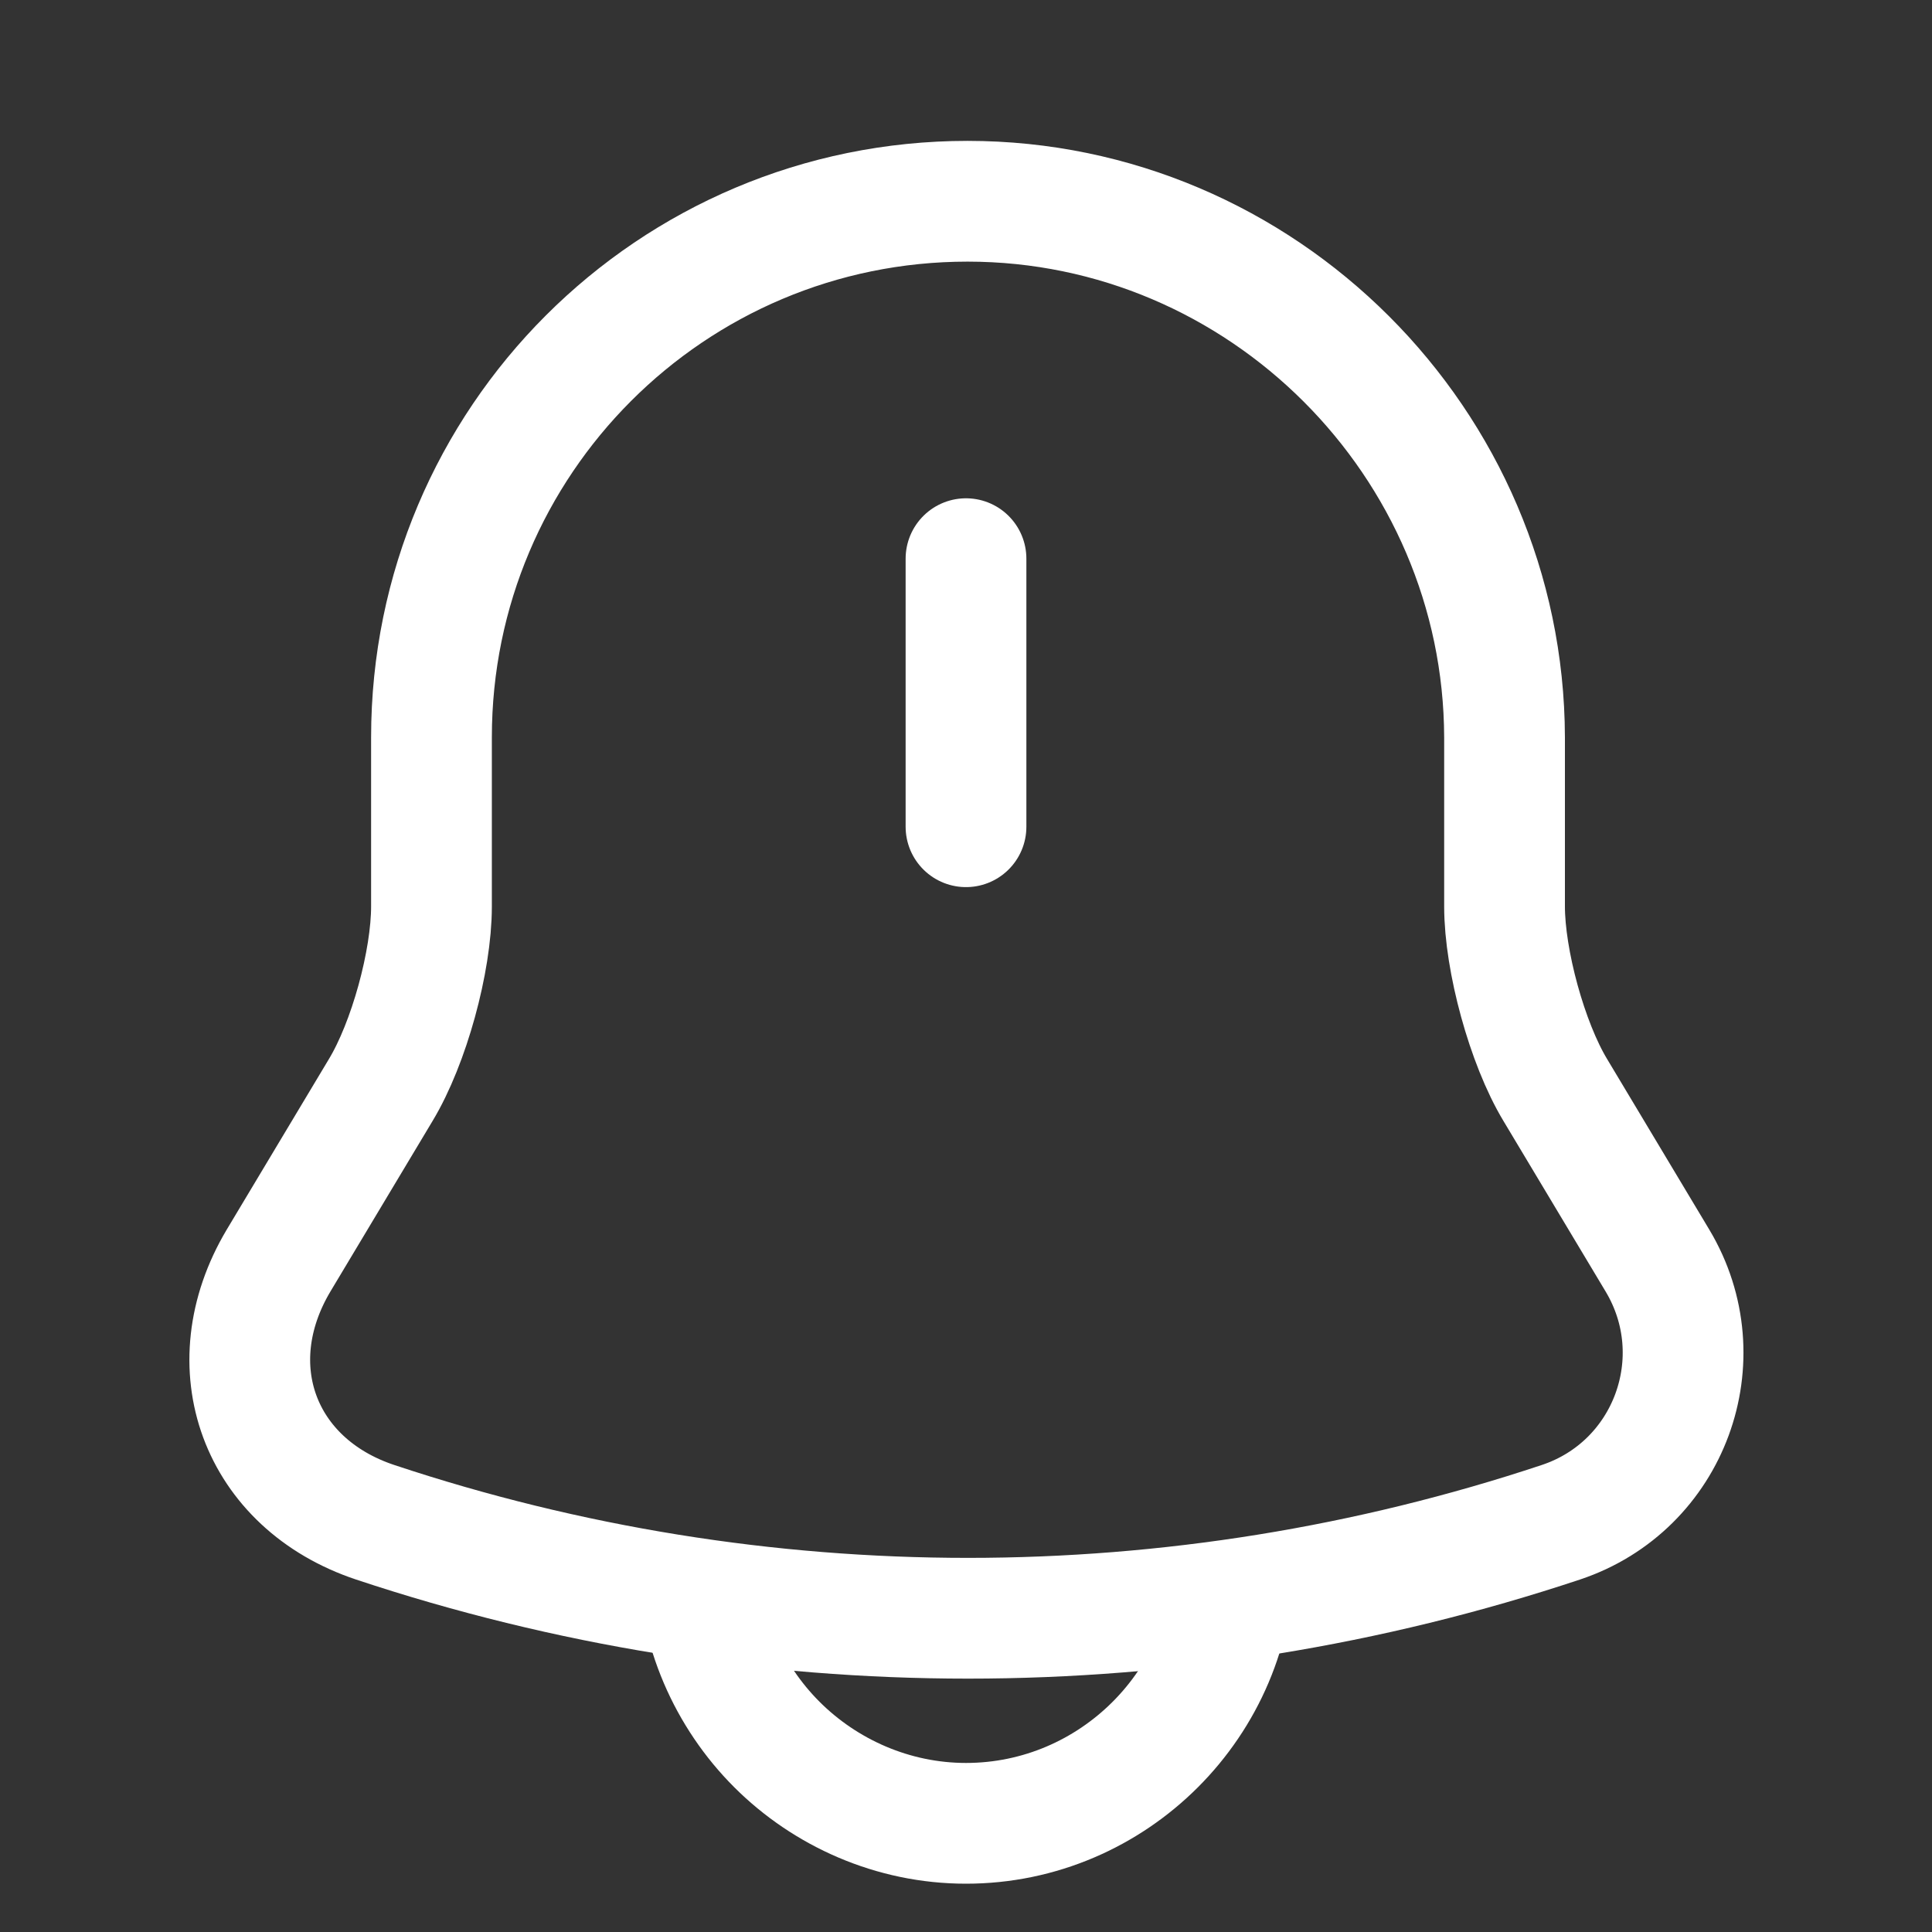 <svg width="24" height="24" viewBox="0 0 24 24" fill="none" xmlns="http://www.w3.org/2000/svg">
<rect x="0" y="0" width="24" height="24" fill="#333333" stroke="none"/>
<path d="M12 6.94V10.27" stroke="white" stroke-width="1.5" stroke-miterlimit="10" stroke-linecap="round"/>
<path d="M12.02 2.5C8.34 2.5 5.36 5.48 5.36 9.16V11.26C5.36 11.94 5.08 12.96 4.73 13.54L3.46 15.66C2.68 16.97 3.22 18.43 4.66 18.91C9.44 20.5 14.61 20.5 19.39 18.91C20.74 18.46 21.32 16.88 20.59 15.66L19.32 13.54C18.97 12.96 18.69 11.93 18.69 11.26V9.16C18.68 5.5 15.68 2.5 12.02 2.5Z" stroke="white" stroke-width="1.5" stroke-miterlimit="10" stroke-linecap="round"/>
<path d="M15.33 19.32C15.33 21.15 13.83 22.65 12 22.65C11.09 22.65 10.25 22.27 9.65 21.67C9.05 21.07 8.67 20.23 8.67 19.32" stroke="white" stroke-width="1.5" stroke-miterlimit="10"/>
</svg>
